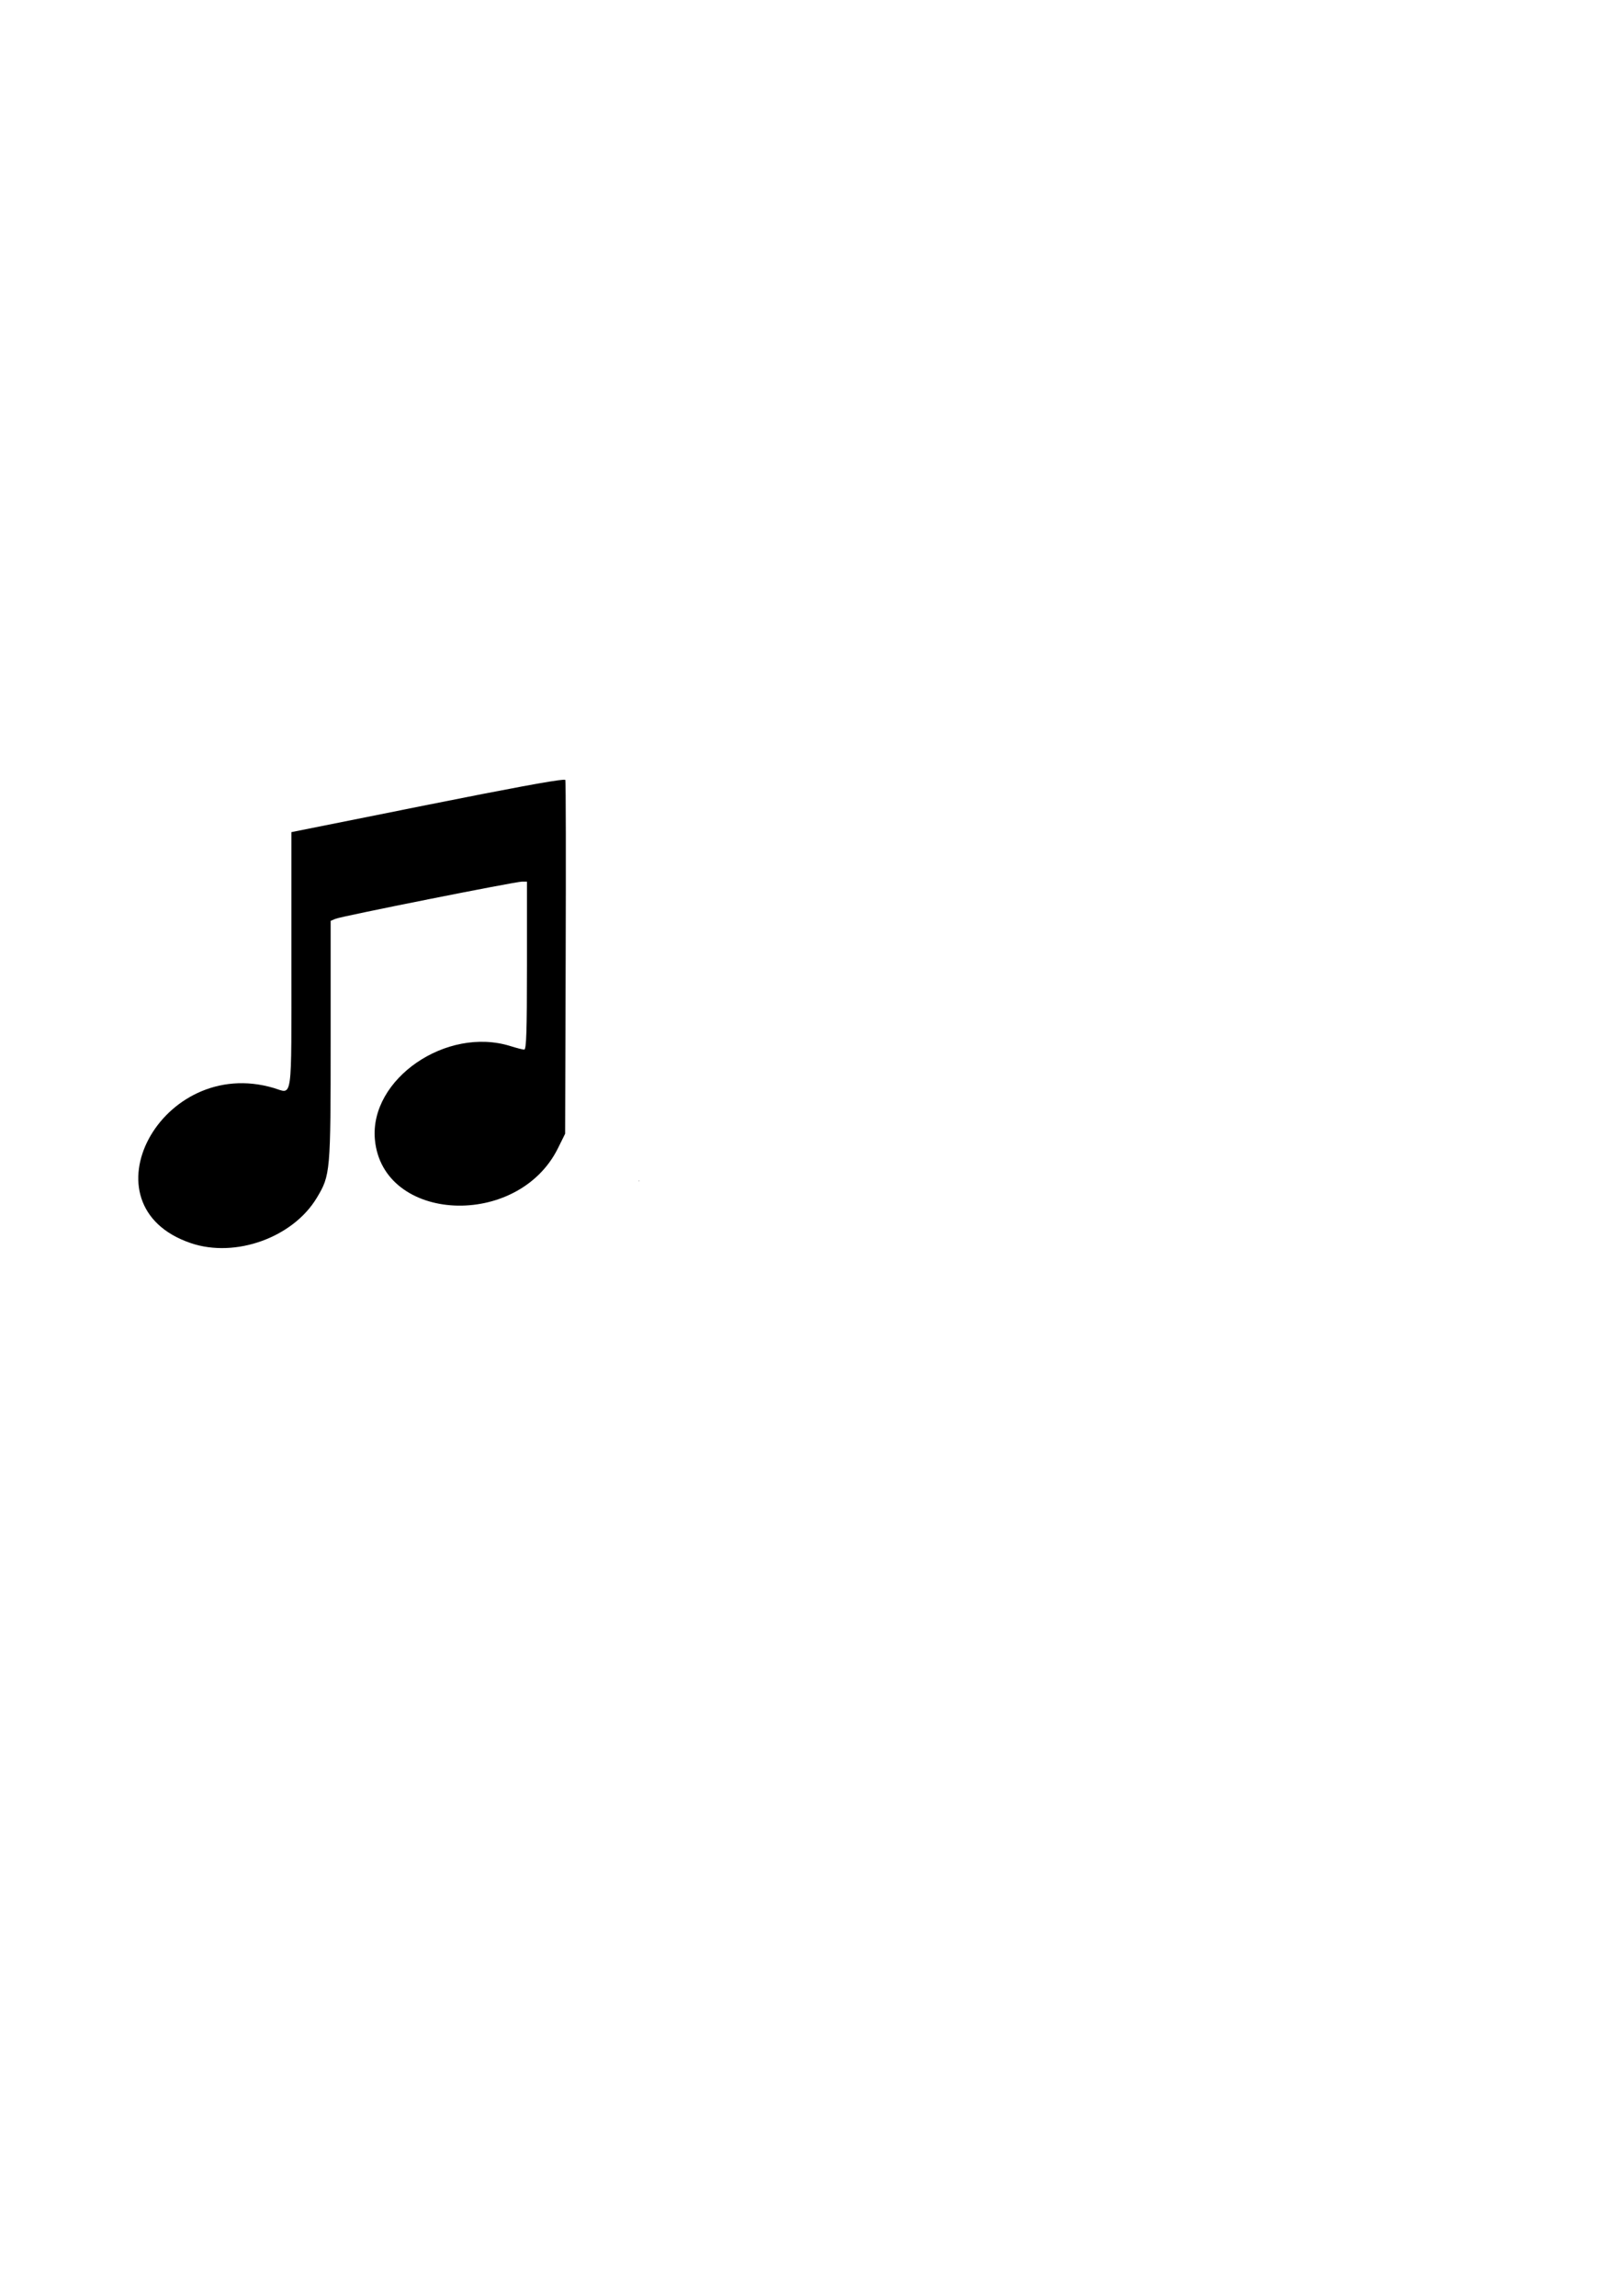 <?xml version="1.0" encoding="UTF-8" standalone="no"?>
<!-- Created with Inkscape (http://www.inkscape.org/) -->

<svg
   xmlns:dc="http://purl.org/dc/elements/1.1/"
   xmlns:cc="http://creativecommons.org/ns#"
   xmlns:rdf="http://www.w3.org/1999/02/22-rdf-syntax-ns#"
   xmlns:svg="http://www.w3.org/2000/svg"
   xmlns="http://www.w3.org/2000/svg"
   xmlns:sodipodi="http://sodipodi.sourceforge.net/DTD/sodipodi-0.dtd"
   xmlns:inkscape="http://www.inkscape.org/namespaces/inkscape"
   width="744.094"
   height="1052.362"
   id="svg2"
   version="1.1"
   inkscape:version="0.48.2 r9819"
   sodipodi:docname="beamed_note.svg">
  <defs
     id="defs4" />
  <sodipodi:namedview
     id="base"
     pagecolor="#ffffff"
     bordercolor="#666666"
     borderopacity="1.0"
     inkscape:pageopacity="0.0"
     inkscape:pageshadow="2"
     inkscape:zoom="0.49497475"
     inkscape:cx="475.15743"
     inkscape:cy="455.79619"
     inkscape:document-units="px"
     inkscape:current-layer="layer1"
     showgrid="false"
     inkscape:window-width="832"
     inkscape:window-height="566"
     inkscape:window-x="0"
     inkscape:window-y="0"
     inkscape:window-maximized="0" />
  <g
     inkscape:label="Layer 1"
     inkscape:groupmode="layer"
     id="layer1">
    <path
       style="fill:#000000"
       d="M 258.156 357.438 C 253.563 357.723 233.627 361.413 196.156 368.906 L 133.594 381.438 L 133.594 440.312 C 133.594 506.477 134.296 501.331 125.5 498.719 C 73.957 483.412 36.918 552.593 87.438 569.812 C 107.905 576.789 134.34 567.282 145.281 549 C 151.469 538.661 151.594 537.458 151.594 476.906 L 151.594 422.094 L 153.844 421.156 C 156.641 419.982 236.253 404.123 239.344 404.125 L 241.594 404.125 L 241.594 442.625 C 241.594 472.764 241.322 481.133 240.344 481.125 C 239.656 481.119 236.844 480.396 234.094 479.531 C 204.728 470.299 169.364 494.625 171.875 522.312 C 175.344 560.572 237.511 563.485 255.844 526.25 L 259.094 519.688 L 259.344 439.188 C 259.491 394.91 259.427 358.155 259.188 357.531 C 259.15 357.434 258.812 357.397 258.156 357.438 z M 292.812 541.281 L 292.812 541.438 L 293.094 541.438 L 293.094 541.281 L 292.812 541.281 z "
       id="path3038" />
  </g>
</svg>
